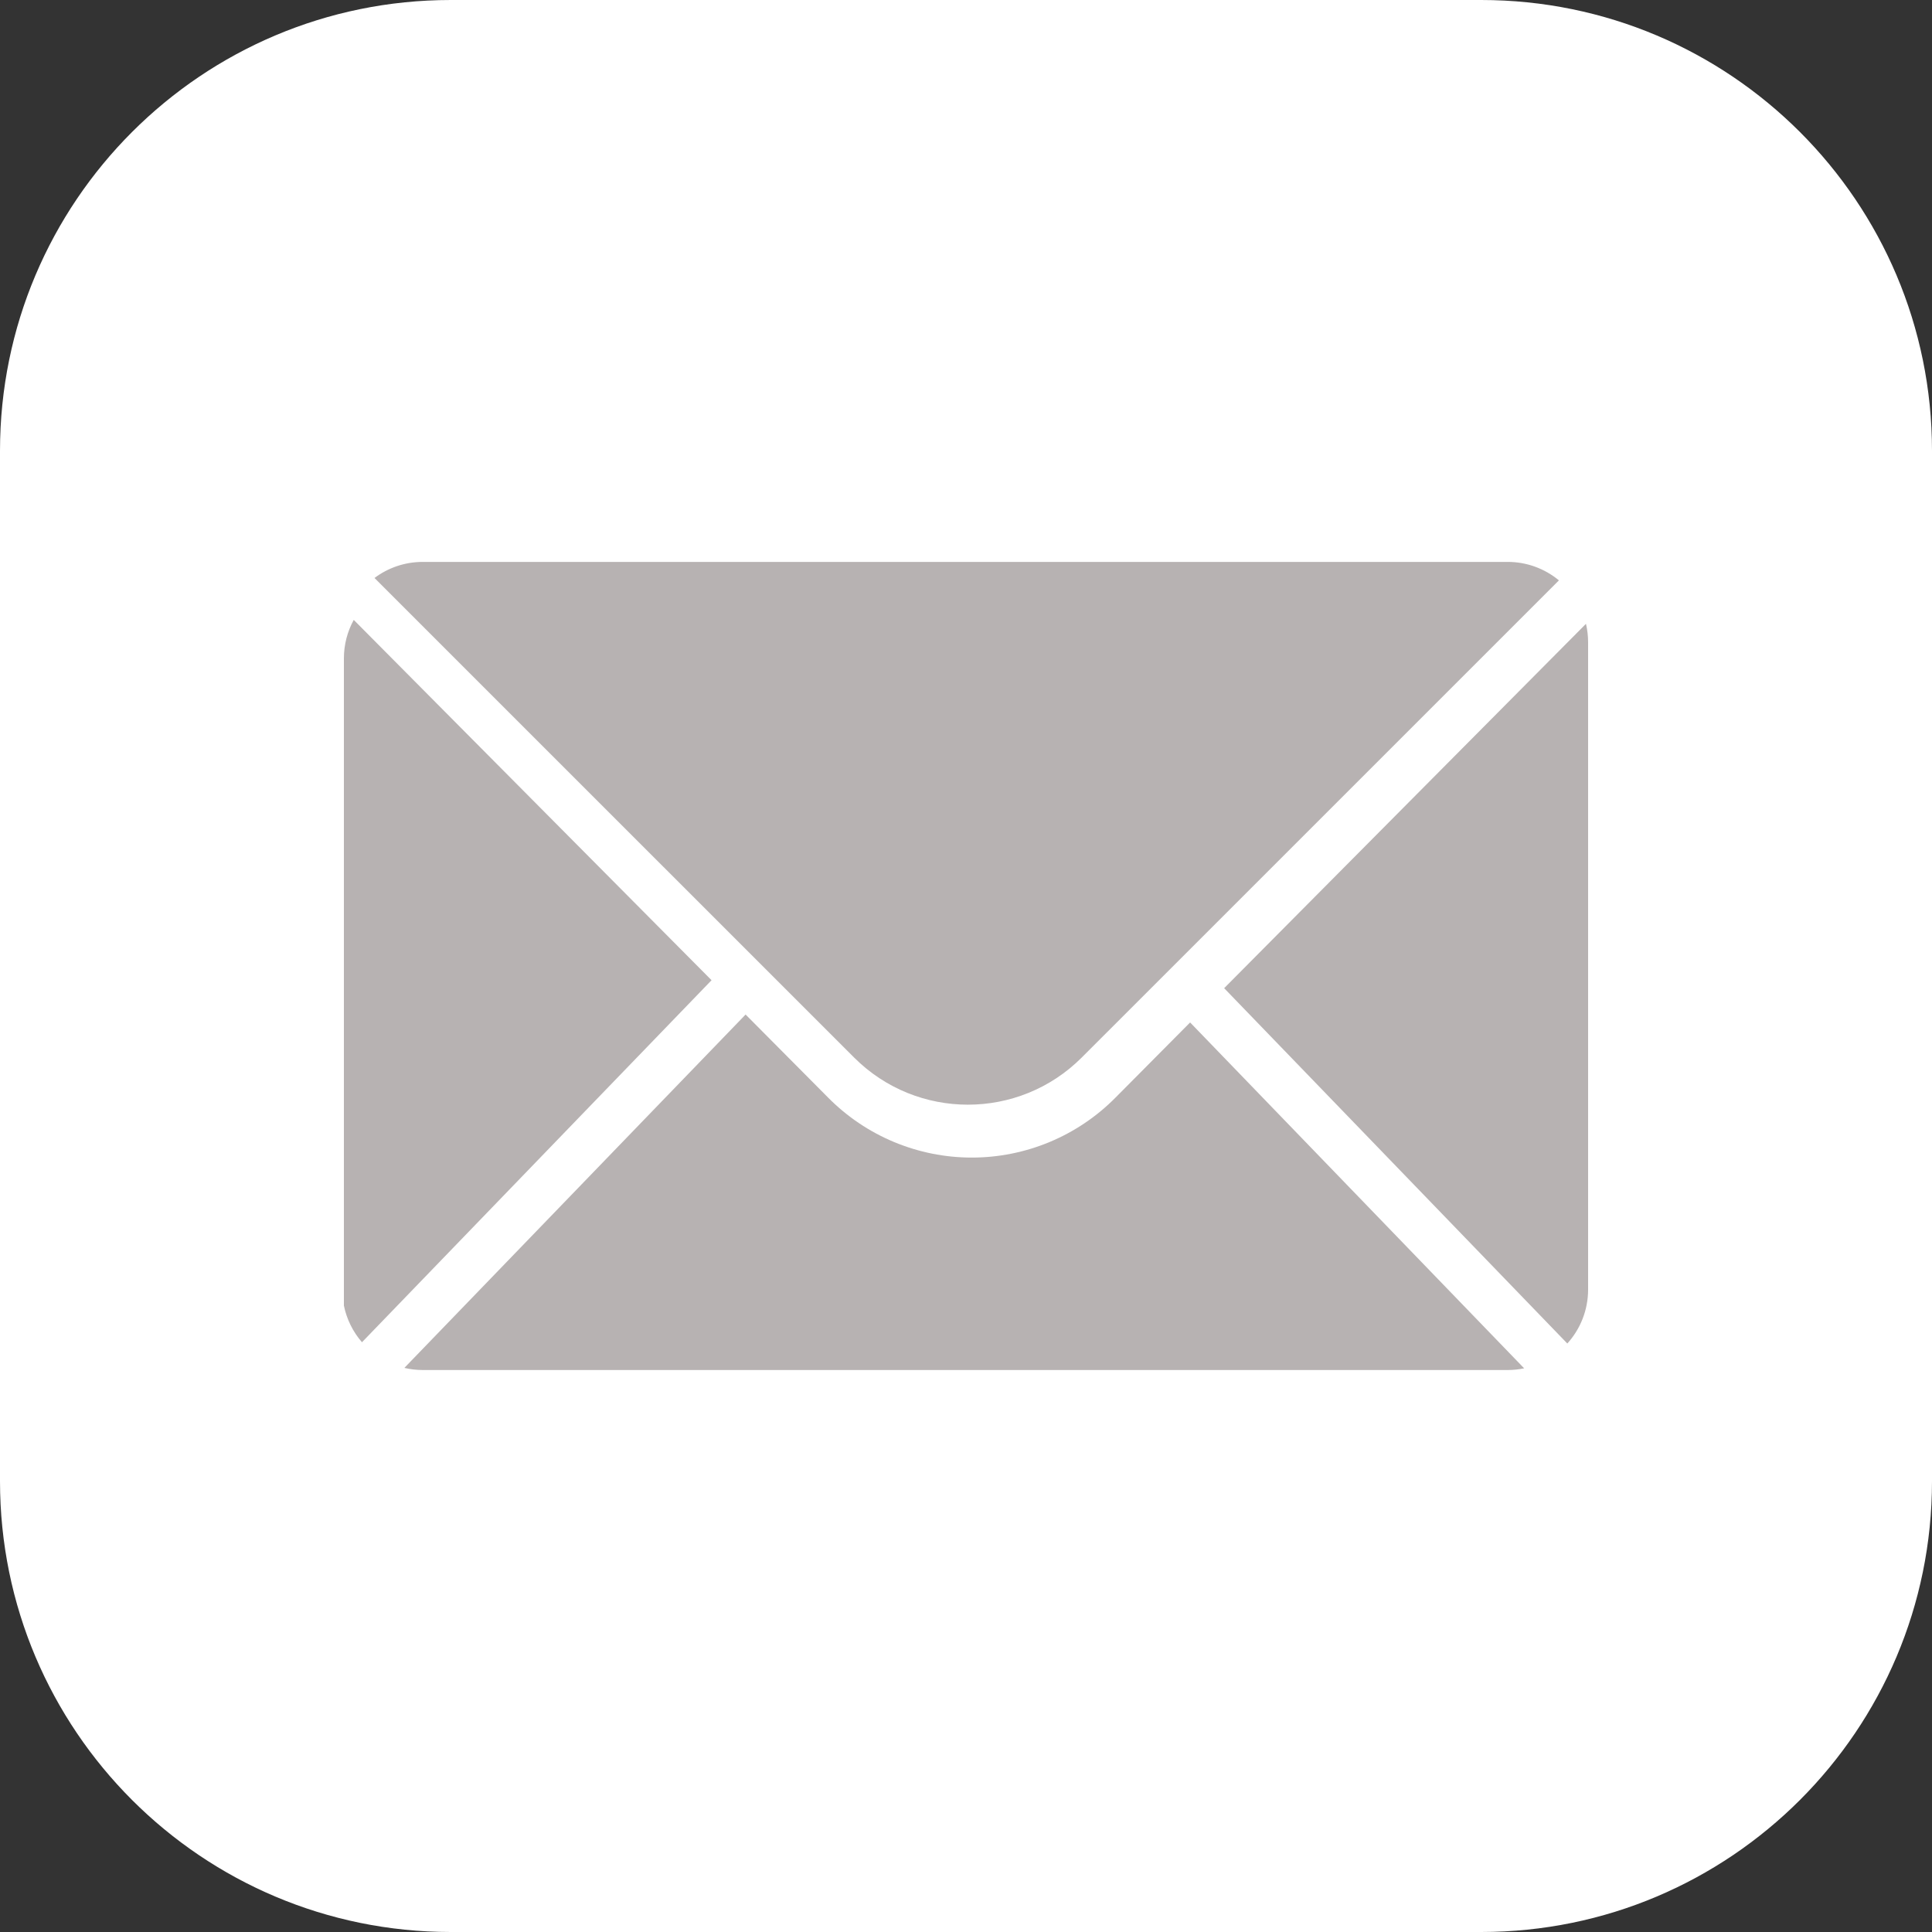 <svg width="50" height="50" viewBox="0 0 50 50" fill="none" xmlns="http://www.w3.org/2000/svg">
<rect x="0" y="0" width="50" height="50" fill="#333333" stroke="none"/>
<path d="M38.333 0H11.667C5.223 0 0 5.223 0 11.667V38.333C0 44.777 5.223 50 11.667 50H38.333C44.777 50 50 44.777 50 38.333V11.667C50 5.223 44.777 0 38.333 0Z" fill="white"/>
<path fill-rule="evenodd" clip-rule="evenodd" d="M10.465 35.401L19.296 26.256L21.434 28.408C21.92 28.899 22.499 29.289 23.137 29.555C23.775 29.821 24.459 29.958 25.15 29.958C25.842 29.958 26.526 29.821 27.164 29.555C27.802 29.289 28.381 28.899 28.867 28.408L30.8 26.461L39.445 35.412C39.307 35.441 39.163 35.456 39.017 35.456H10.942C10.778 35.456 10.618 35.437 10.465 35.401ZM41.045 16.145C41.081 16.299 41.1 16.46 41.1 16.625V33.373C41.1 33.91 40.896 34.401 40.562 34.77L31.681 25.574L41.044 16.145L41.045 16.145ZM8.9 33.789V17.041C8.9 16.68 8.992 16.339 9.155 16.043L18.415 25.368L9.368 34.737C9.133 34.467 8.972 34.14 8.9 33.789ZM40.345 15.02L27.996 27.368C26.369 28.996 23.73 28.996 22.103 27.368L9.692 14.958C10.04 14.697 10.473 14.542 10.942 14.542H39.016C39.501 14.541 39.971 14.71 40.345 15.02L40.345 15.02Z" fill="#B7B2B2"/>
</svg>
